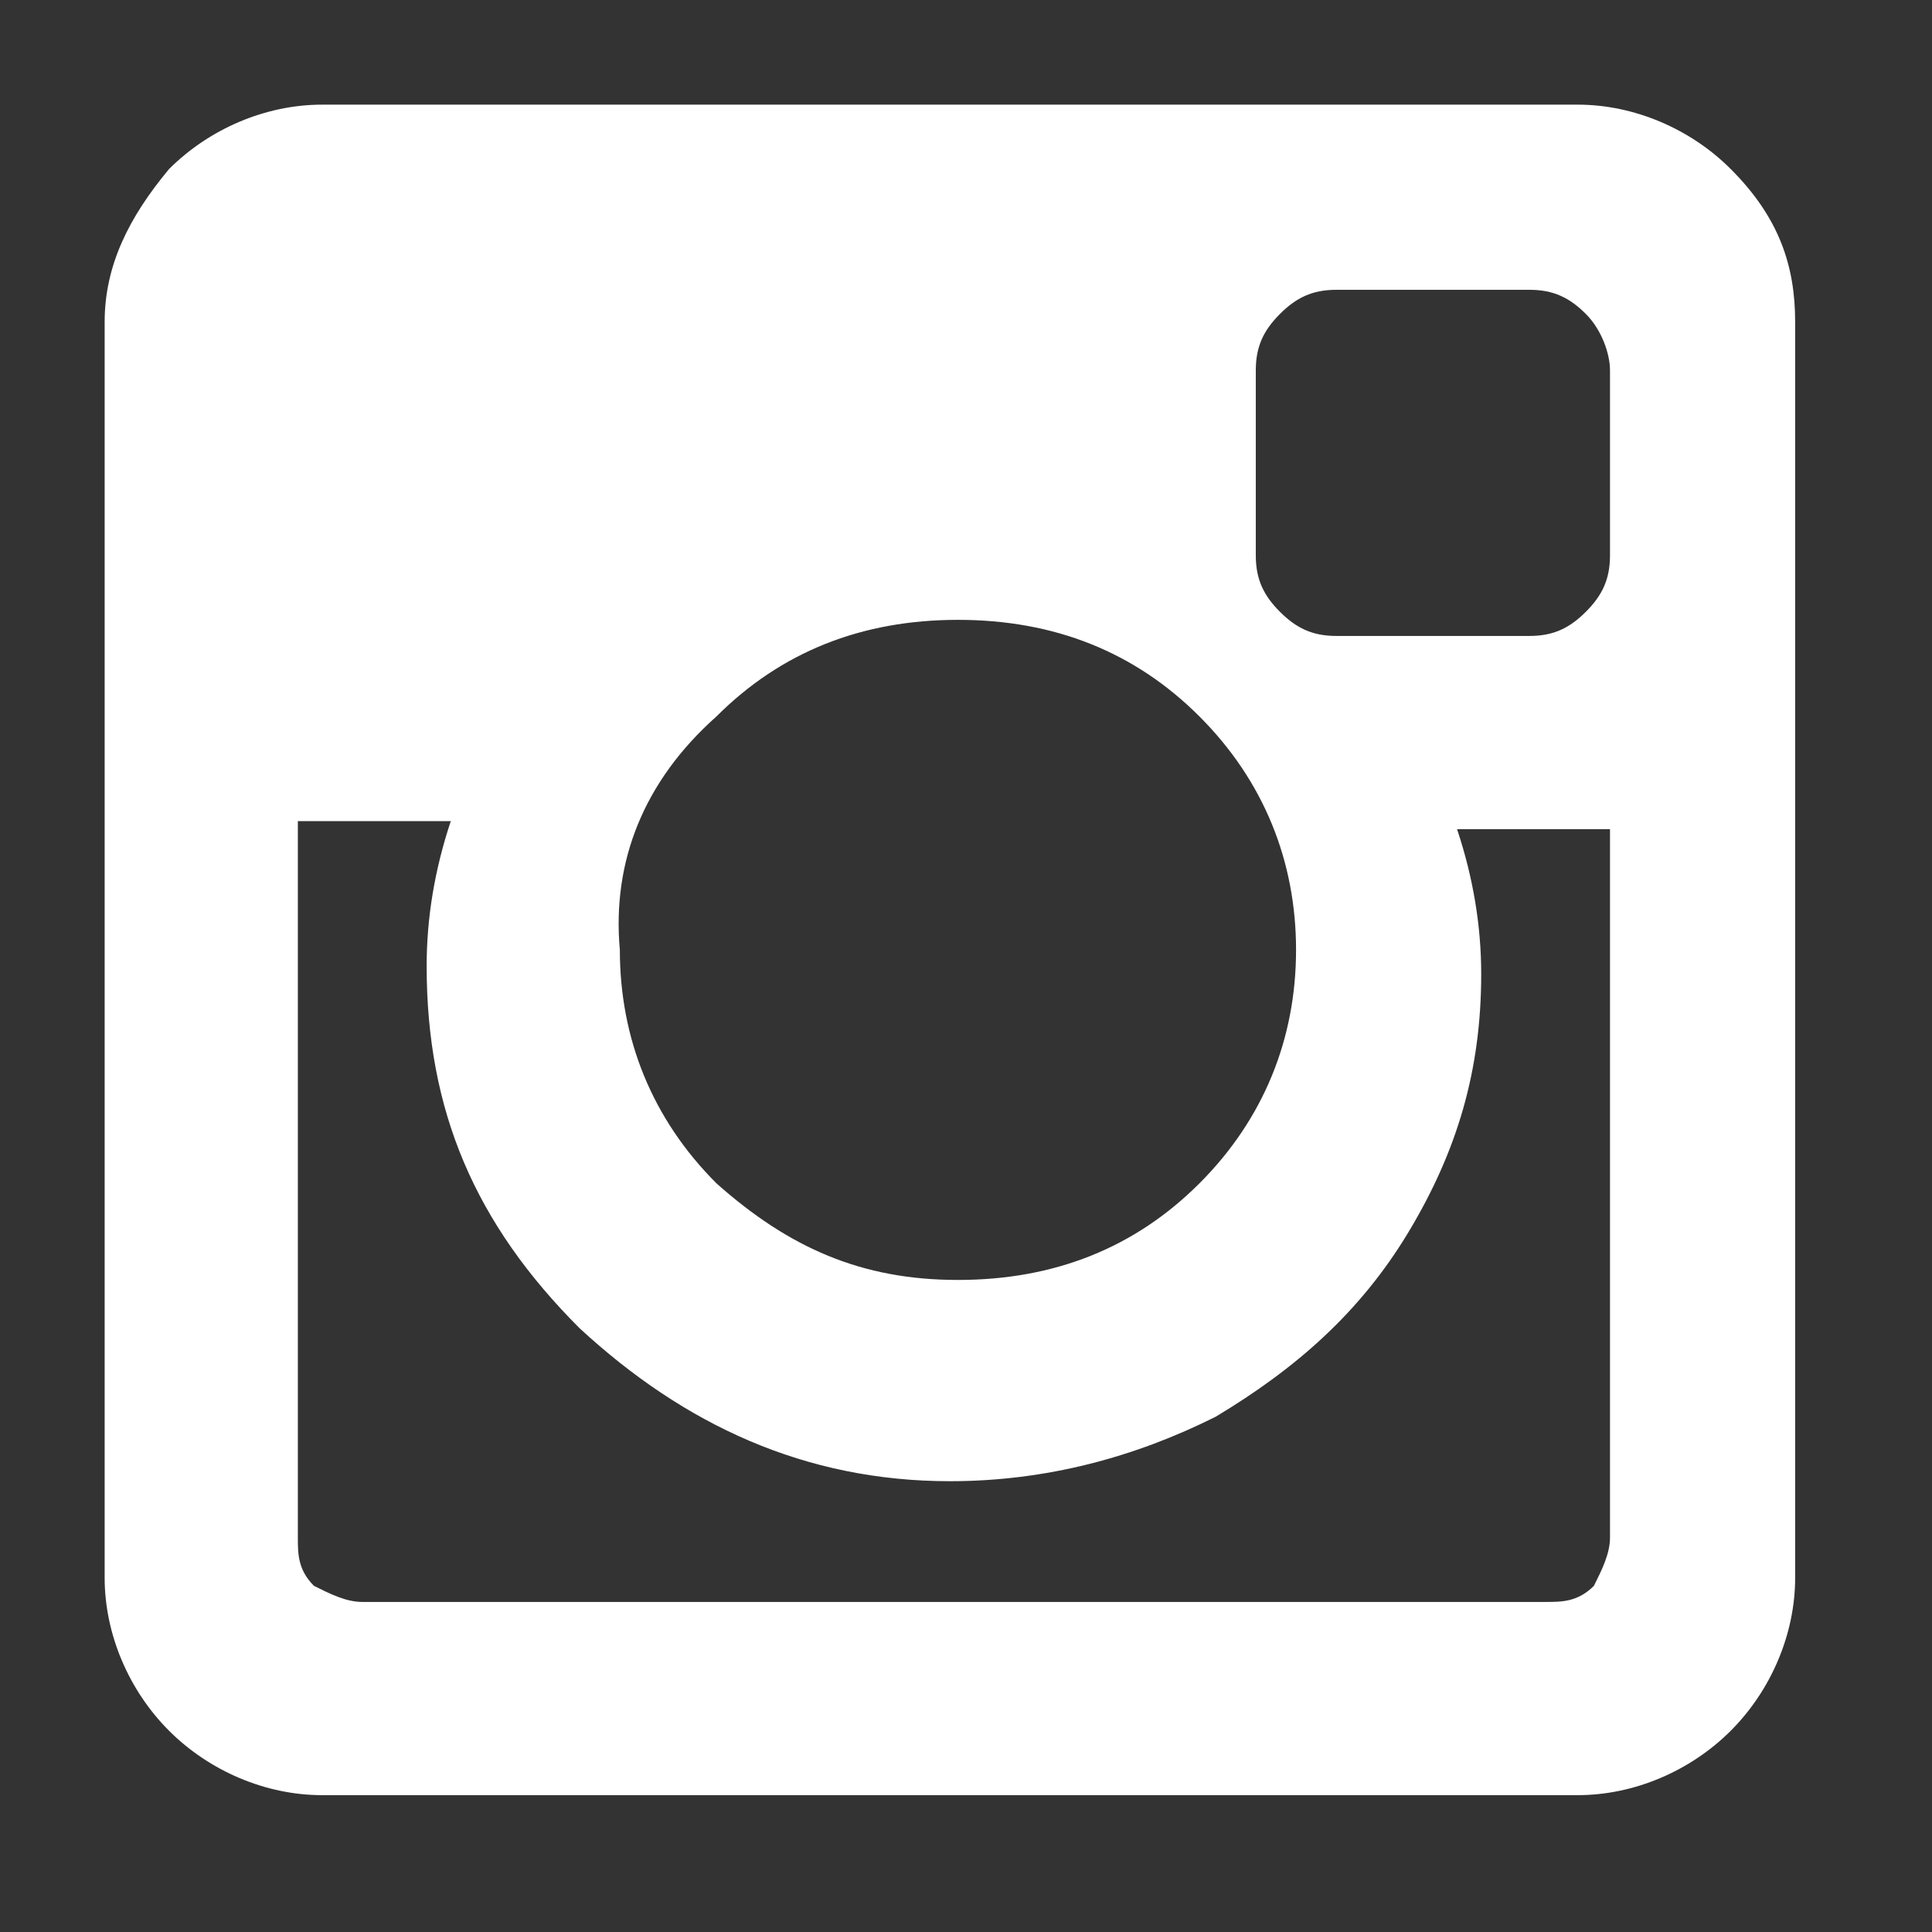 <?xml version="1.0" encoding="utf-8"?>
<!-- Generator: Adobe Illustrator 21.1.0, SVG Export Plug-In . SVG Version: 6.00 Build 0)  -->
<svg version="1.1" id="Layer_1" xmlns="http://www.w3.org/2000/svg" xmlns:xlink="http://www.w3.org/1999/xlink" x="0px" y="0px"
	 viewBox="0 0 24 24" style="enable-background:new 0 0 24 24;" xml:space="preserve">
<rect x="0" y="0" width="24" height="24" fill="#333333" stroke="none"/>
<style type="text/css">
	.st0{fill:#FFFFFF;}
</style>
<g>
	<path class="st0" d="M21.5,2.1c-0.5-0.5-1.2-0.8-1.9-0.8H4c-0.7,0-1.4,0.3-1.9,0.8C1.6,2.7,1.3,3.3,1.3,4v15.6
		c0,0.7,0.3,1.4,0.8,1.9c0.5,0.5,1.2,0.8,1.9,0.8h15.6c0.7,0,1.4-0.3,1.9-0.8c0.5-0.5,0.8-1.2,0.8-1.9V4C22.3,3.3,22.1,2.7,21.5,2.1
		z M8.9,8.9c0.8-0.8,1.8-1.2,3-1.2c1.2,0,2.2,0.4,3,1.2c0.8,0.8,1.2,1.8,1.2,2.9c0,1.1-0.4,2.1-1.2,2.9c-0.8,0.8-1.8,1.2-3,1.2
		c-1.2,0-2.1-0.4-3-1.2c-0.8-0.8-1.2-1.8-1.2-2.9C7.6,10.7,8,9.7,8.9,8.9z M20,19.1c0,0.2-0.1,0.4-0.2,0.6c-0.2,0.2-0.4,0.2-0.6,0.2
		H4.5c-0.2,0-0.4-0.1-0.6-0.2c-0.2-0.2-0.2-0.4-0.2-0.6v-8.9h1.9c-0.2,0.6-0.3,1.2-0.3,1.8c0,1.8,0.6,3.2,1.9,4.5
		c1.3,1.2,2.8,1.9,4.6,1.9c1.2,0,2.3-0.3,3.3-0.8c1-0.6,1.8-1.3,2.4-2.3c0.6-1,0.9-2,0.9-3.2c0-0.6-0.1-1.2-0.3-1.8H20L20,19.1
		L20,19.1L20,19.1z M20,6.9c0,0.3-0.1,0.5-0.3,0.7c-0.2,0.2-0.4,0.3-0.7,0.3h-2.4c-0.3,0-0.5-0.1-0.7-0.3c-0.2-0.2-0.3-0.4-0.3-0.7
		V4.6c0-0.3,0.1-0.5,0.3-0.7c0.2-0.2,0.4-0.3,0.7-0.3H19c0.3,0,0.5,0.1,0.7,0.3C19.9,4.1,20,4.4,20,4.6V6.9z"/>
</g>
</svg>
